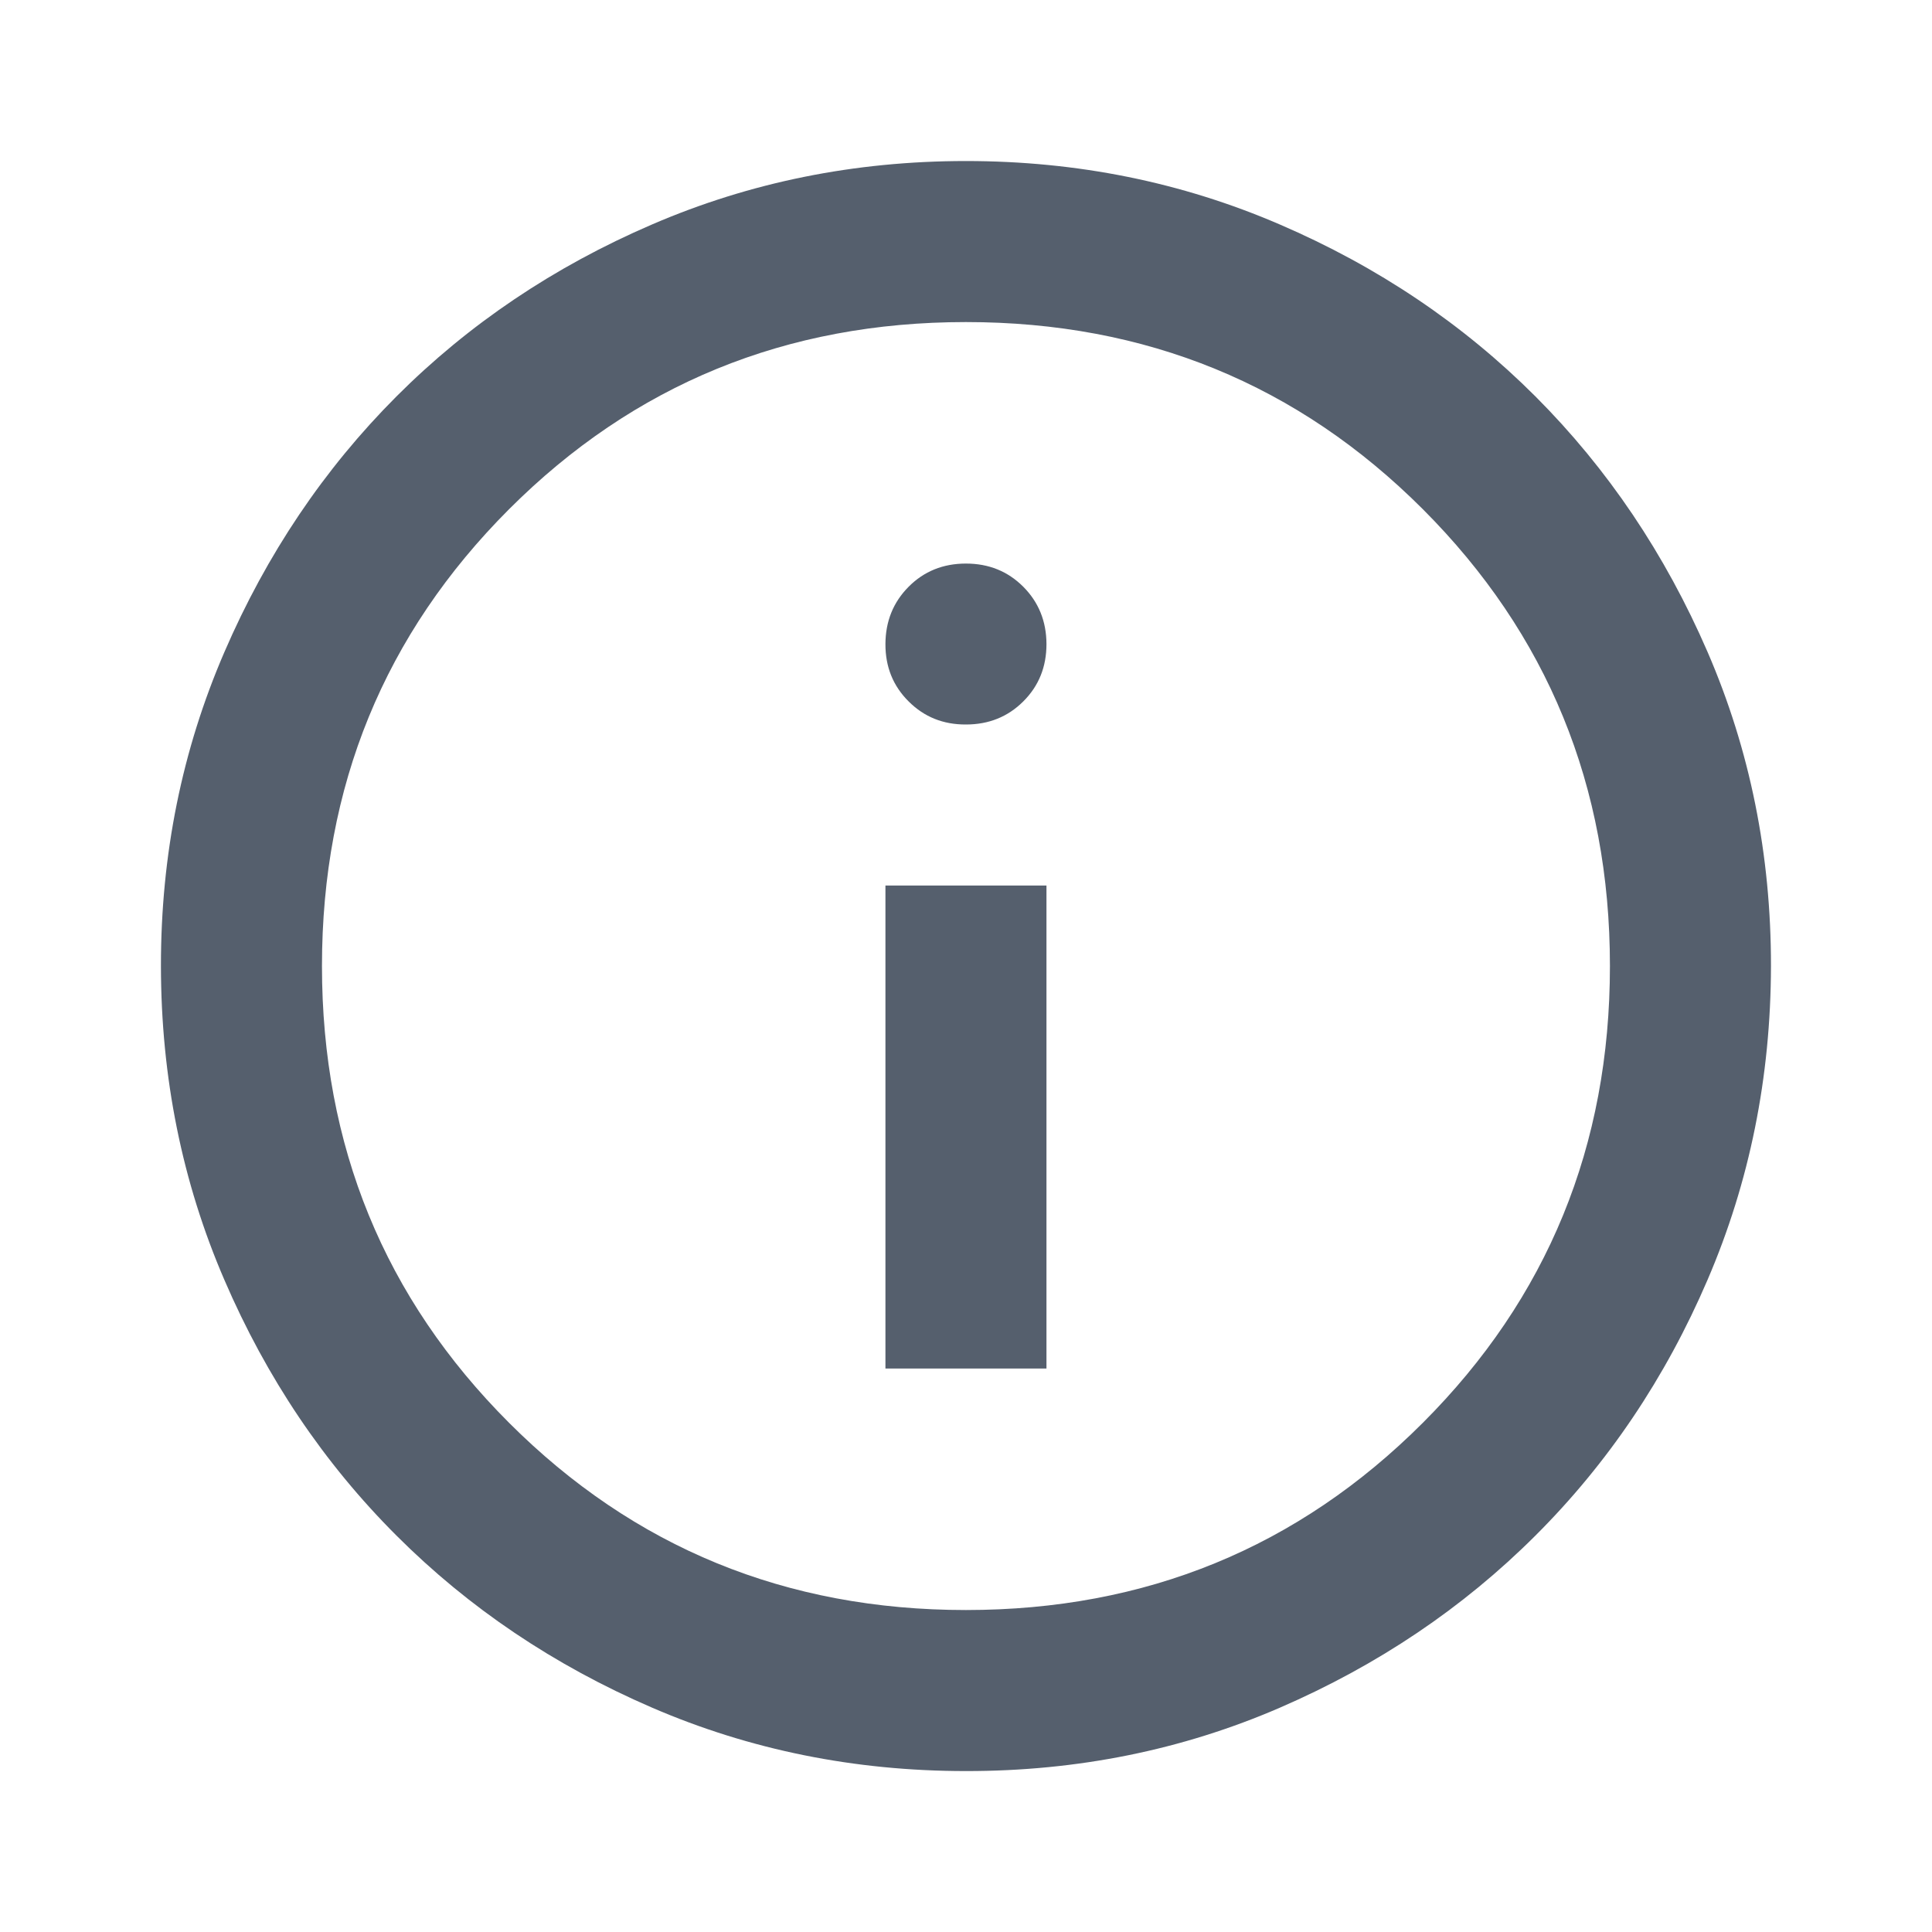 <svg width="20" height="20" viewBox="0 0 20 20" fill="none" xmlns="http://www.w3.org/2000/svg">
<path d="M9.166 14.167H10.833V9.167H9.166V14.167ZM9.999 7.5C10.236 7.5 10.434 7.42 10.594 7.26C10.754 7.1 10.833 6.903 10.833 6.667C10.832 6.431 10.752 6.234 10.593 6.074C10.433 5.914 10.236 5.834 9.999 5.834C9.763 5.834 9.565 5.914 9.406 6.074C9.247 6.234 9.167 6.431 9.166 6.667C9.165 6.903 9.245 7.101 9.406 7.261C9.567 7.422 9.764 7.501 9.999 7.5ZM9.999 18.334C8.847 18.334 7.763 18.115 6.749 17.677C5.735 17.239 4.854 16.646 4.104 15.896C3.354 15.147 2.76 14.265 2.323 13.25C1.885 12.236 1.667 11.152 1.666 10C1.665 8.848 1.884 7.765 2.323 6.75C2.761 5.736 3.355 4.854 4.104 4.104C4.852 3.355 5.734 2.761 6.749 2.324C7.764 1.886 8.848 1.667 9.999 1.667C11.151 1.667 12.234 1.886 13.249 2.324C14.264 2.761 15.146 3.355 15.895 4.104C16.644 4.854 17.238 5.736 17.677 6.75C18.116 7.765 18.334 8.848 18.333 10C18.331 11.152 18.112 12.236 17.676 13.25C17.24 14.265 16.646 15.147 15.895 15.896C15.144 16.646 14.262 17.239 13.249 17.678C12.237 18.116 11.153 18.335 9.999 18.334ZM9.999 16.667C11.861 16.667 13.437 16.021 14.729 14.729C16.02 13.438 16.666 11.861 16.666 10C16.666 8.139 16.02 6.563 14.729 5.271C13.437 3.979 11.861 3.334 9.999 3.334C8.138 3.334 6.562 3.979 5.27 5.271C3.979 6.563 3.333 8.139 3.333 10C3.333 11.861 3.979 13.438 5.27 14.729C6.562 16.021 8.138 16.667 9.999 16.667Z" fill="#555F6D"/>
</svg>

